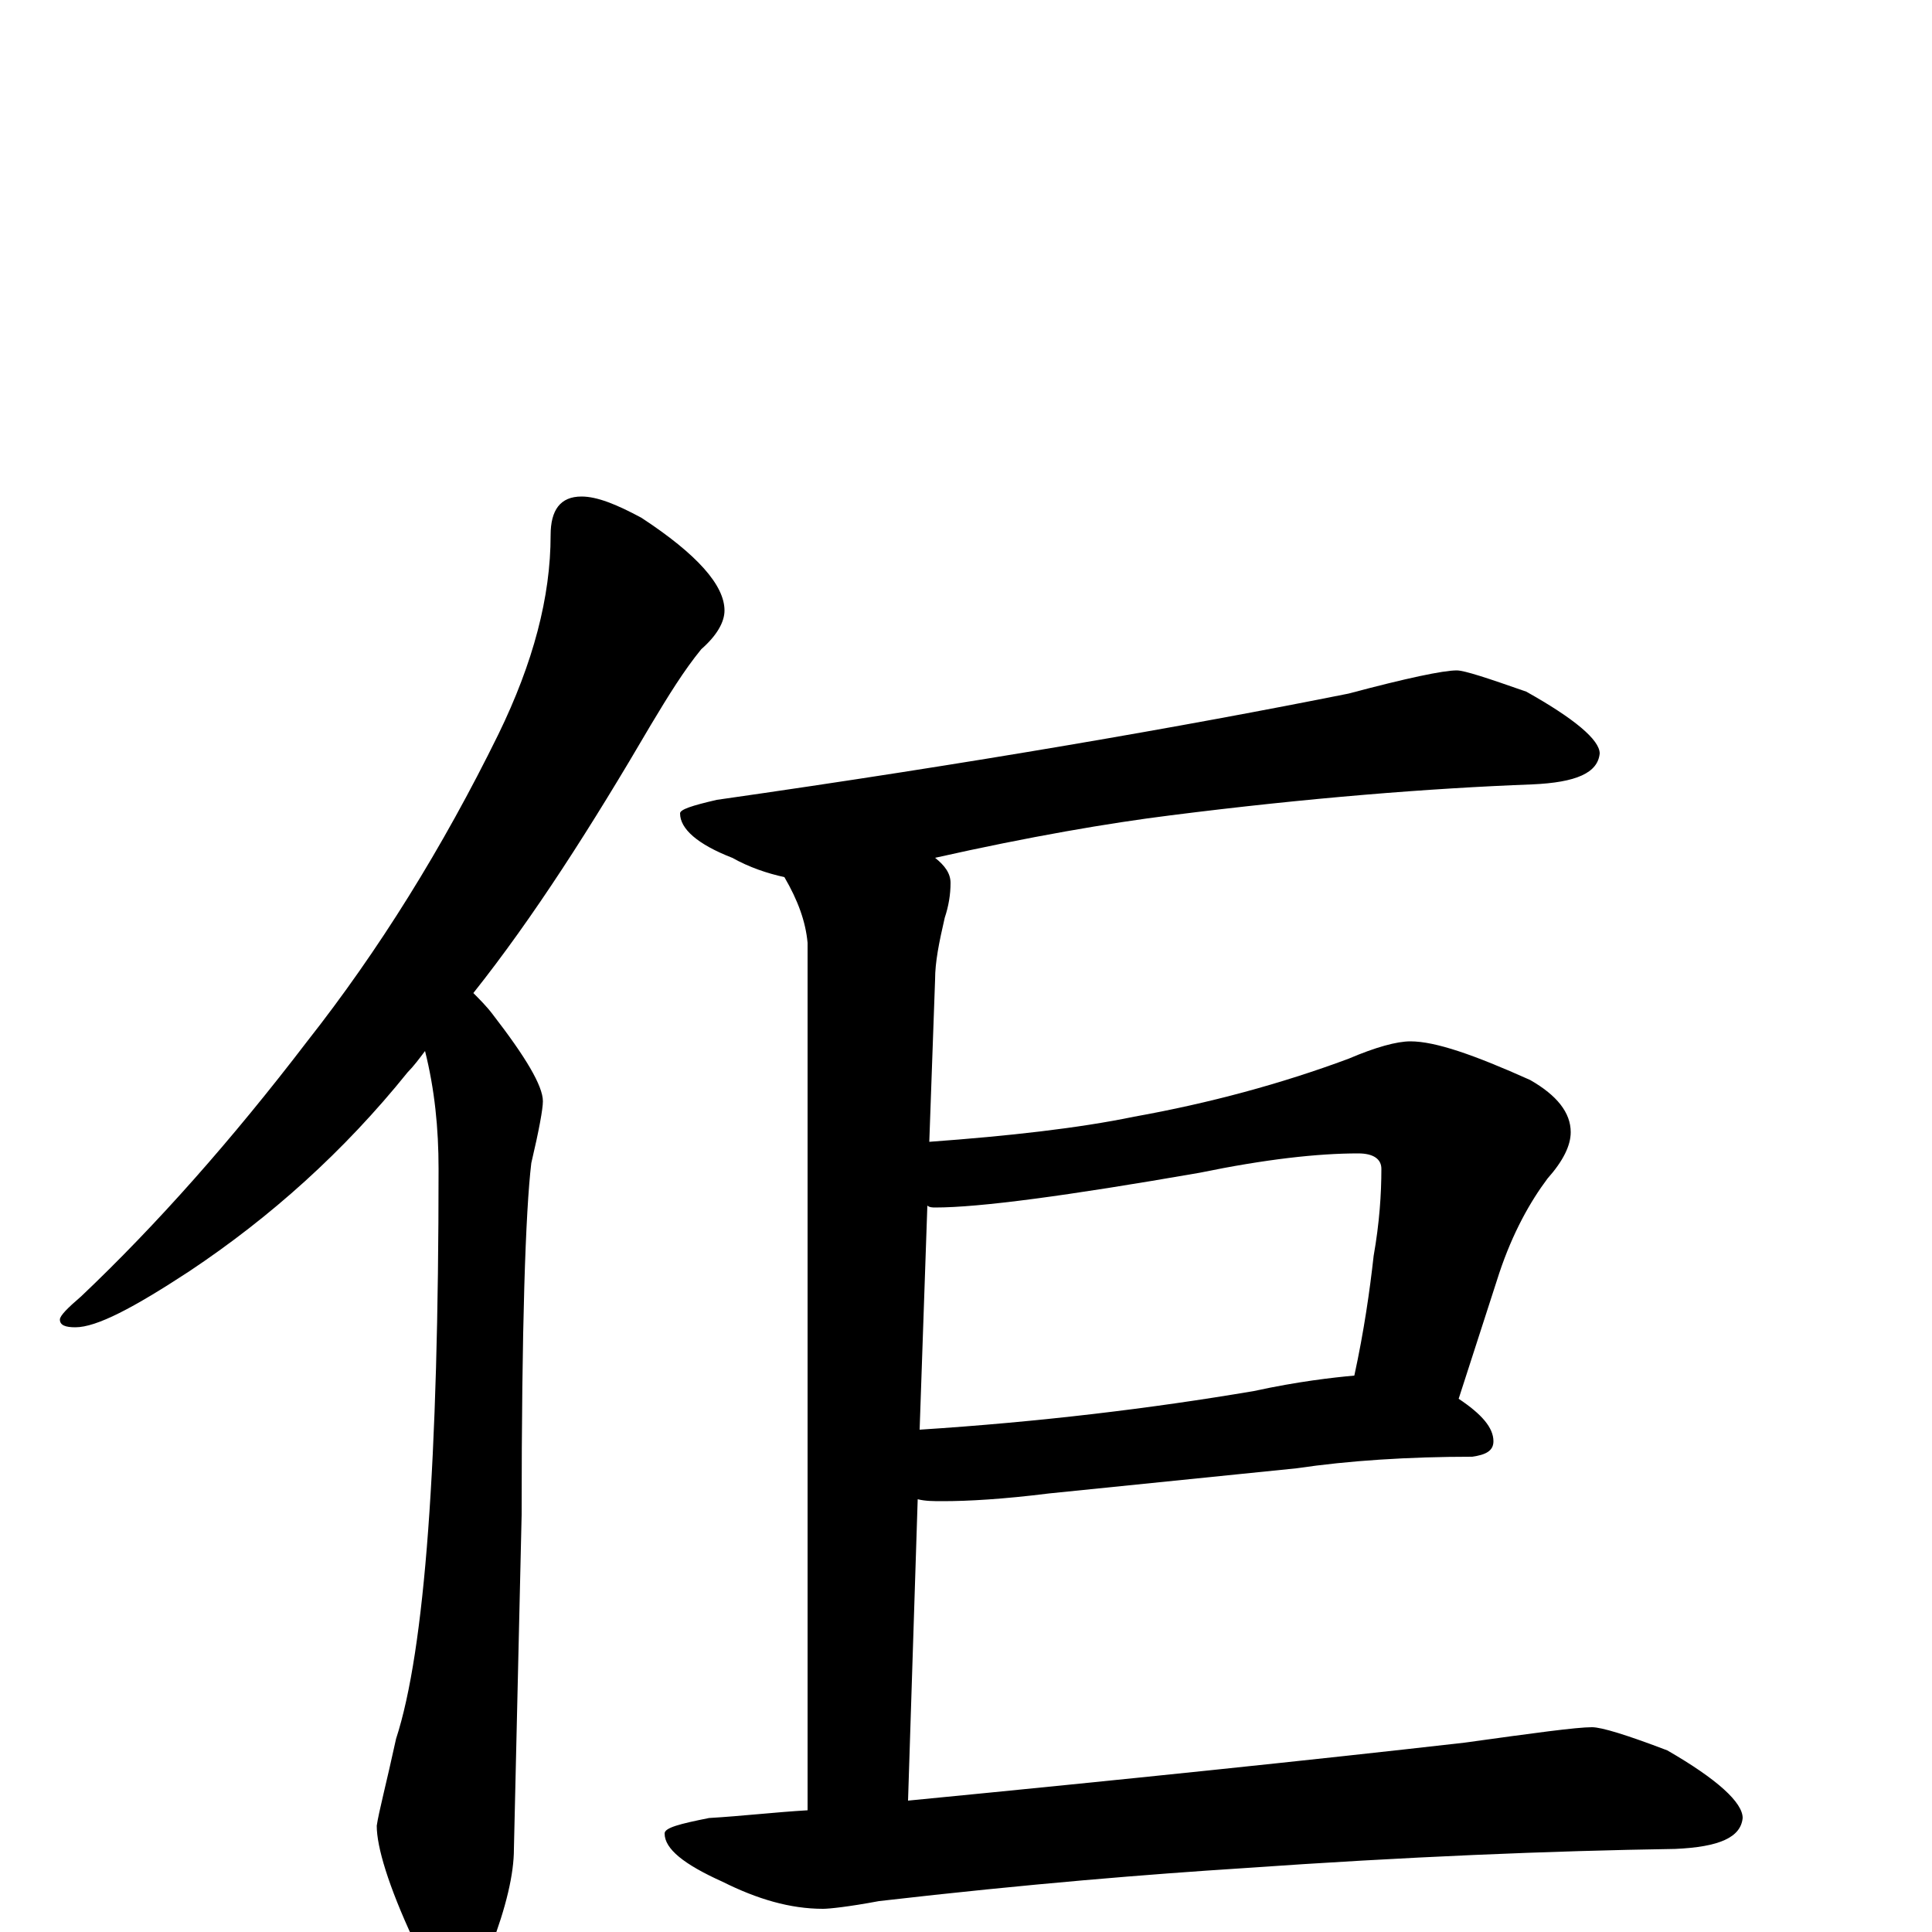 <?xml version="1.0" encoding="utf-8" ?>
<!DOCTYPE svg PUBLIC "-//W3C//DTD SVG 1.1//EN" "http://www.w3.org/Graphics/SVG/1.1/DTD/svg11.dtd">
<svg version="1.1" id="Layer_1" xmlns="http://www.w3.org/2000/svg" xmlns:xlink="http://www.w3.org/1999/xlink" x="0px" y="145px" width="1000px" height="1000px" viewBox="0 0 1000 1000" enable-background="new 0 0 1000 1000" xml:space="preserve">
<g id="Layer_1">
<path id="glyph" transform="matrix(1 0 0 -1 0 1000)" d="M301,743C309,743 319,739 332,732C361,713 375,697 375,684C375,678 371,671 363,664C354,653 346,640 337,625C306,572 276,525 245,486C248,483 252,479 255,475C272,453 281,438 281,430C281,426 279,415 275,398C272,373 270,313 270,216l-4,-173C266,30 262,13 254,-8C249,-23 244,-31 238,-31C230,-31 222,-22 214,-4C201,24 195,44 195,55C196,62 200,77 205,100C220,146 227,244 227,395C227,416 225,436 220,456C217,452 214,448 211,445C178,404 140,370 98,342C69,323 50,313 39,313C34,313 31,314 31,317C31,319 35,323 42,329C81,366 120,410 159,461C196,508 229,561 258,620C276,657 285,691 285,723C285,736 290,743 301,743M754,653C758,653 770,649 790,642C815,628 828,617 828,610C827,600 816,595 793,594C740,592 677,587 606,578C574,574 533,567 484,556C489,552 492,548 492,543C492,537 491,531 489,525C486,512 484,502 484,493l-3,-84C522,412 558,416 587,422C626,429 663,439 698,452C712,458 723,461 730,461C743,461 763,454 792,441C806,433 813,424 813,414C813,407 809,399 801,390C792,378 783,362 776,341l-21,-65C767,268 773,261 773,254C773,249 769,247 762,246C729,246 698,244 671,240l-128,-13C519,224 501,223 488,223C483,223 479,223 475,224l-5,-156C583,79 679,89 758,98C794,103 816,106 824,106C829,106 842,102 863,94C889,79 902,67 902,59C901,49 890,44 867,43C803,42 728,39 643,33C596,30 533,25 455,16C439,13 429,12 426,12C409,12 392,17 374,26C354,35 344,43 344,51C344,54 352,56 367,59C384,60 401,62 418,63l0,449C417,523 413,534 406,546C397,548 388,551 379,556C361,563 352,571 352,579C352,581 358,583 371,586C504,605 613,624 698,641C728,649 747,653 754,653M476,260C538,264 596,271 649,280C672,285 690,287 701,288C706,311 709,332 711,350C714,367 715,382 715,395C715,400 711,403 703,403C682,403 655,400 621,393C552,381 507,375 484,375C483,375 481,375 480,376z"/>
</g>
</svg>
